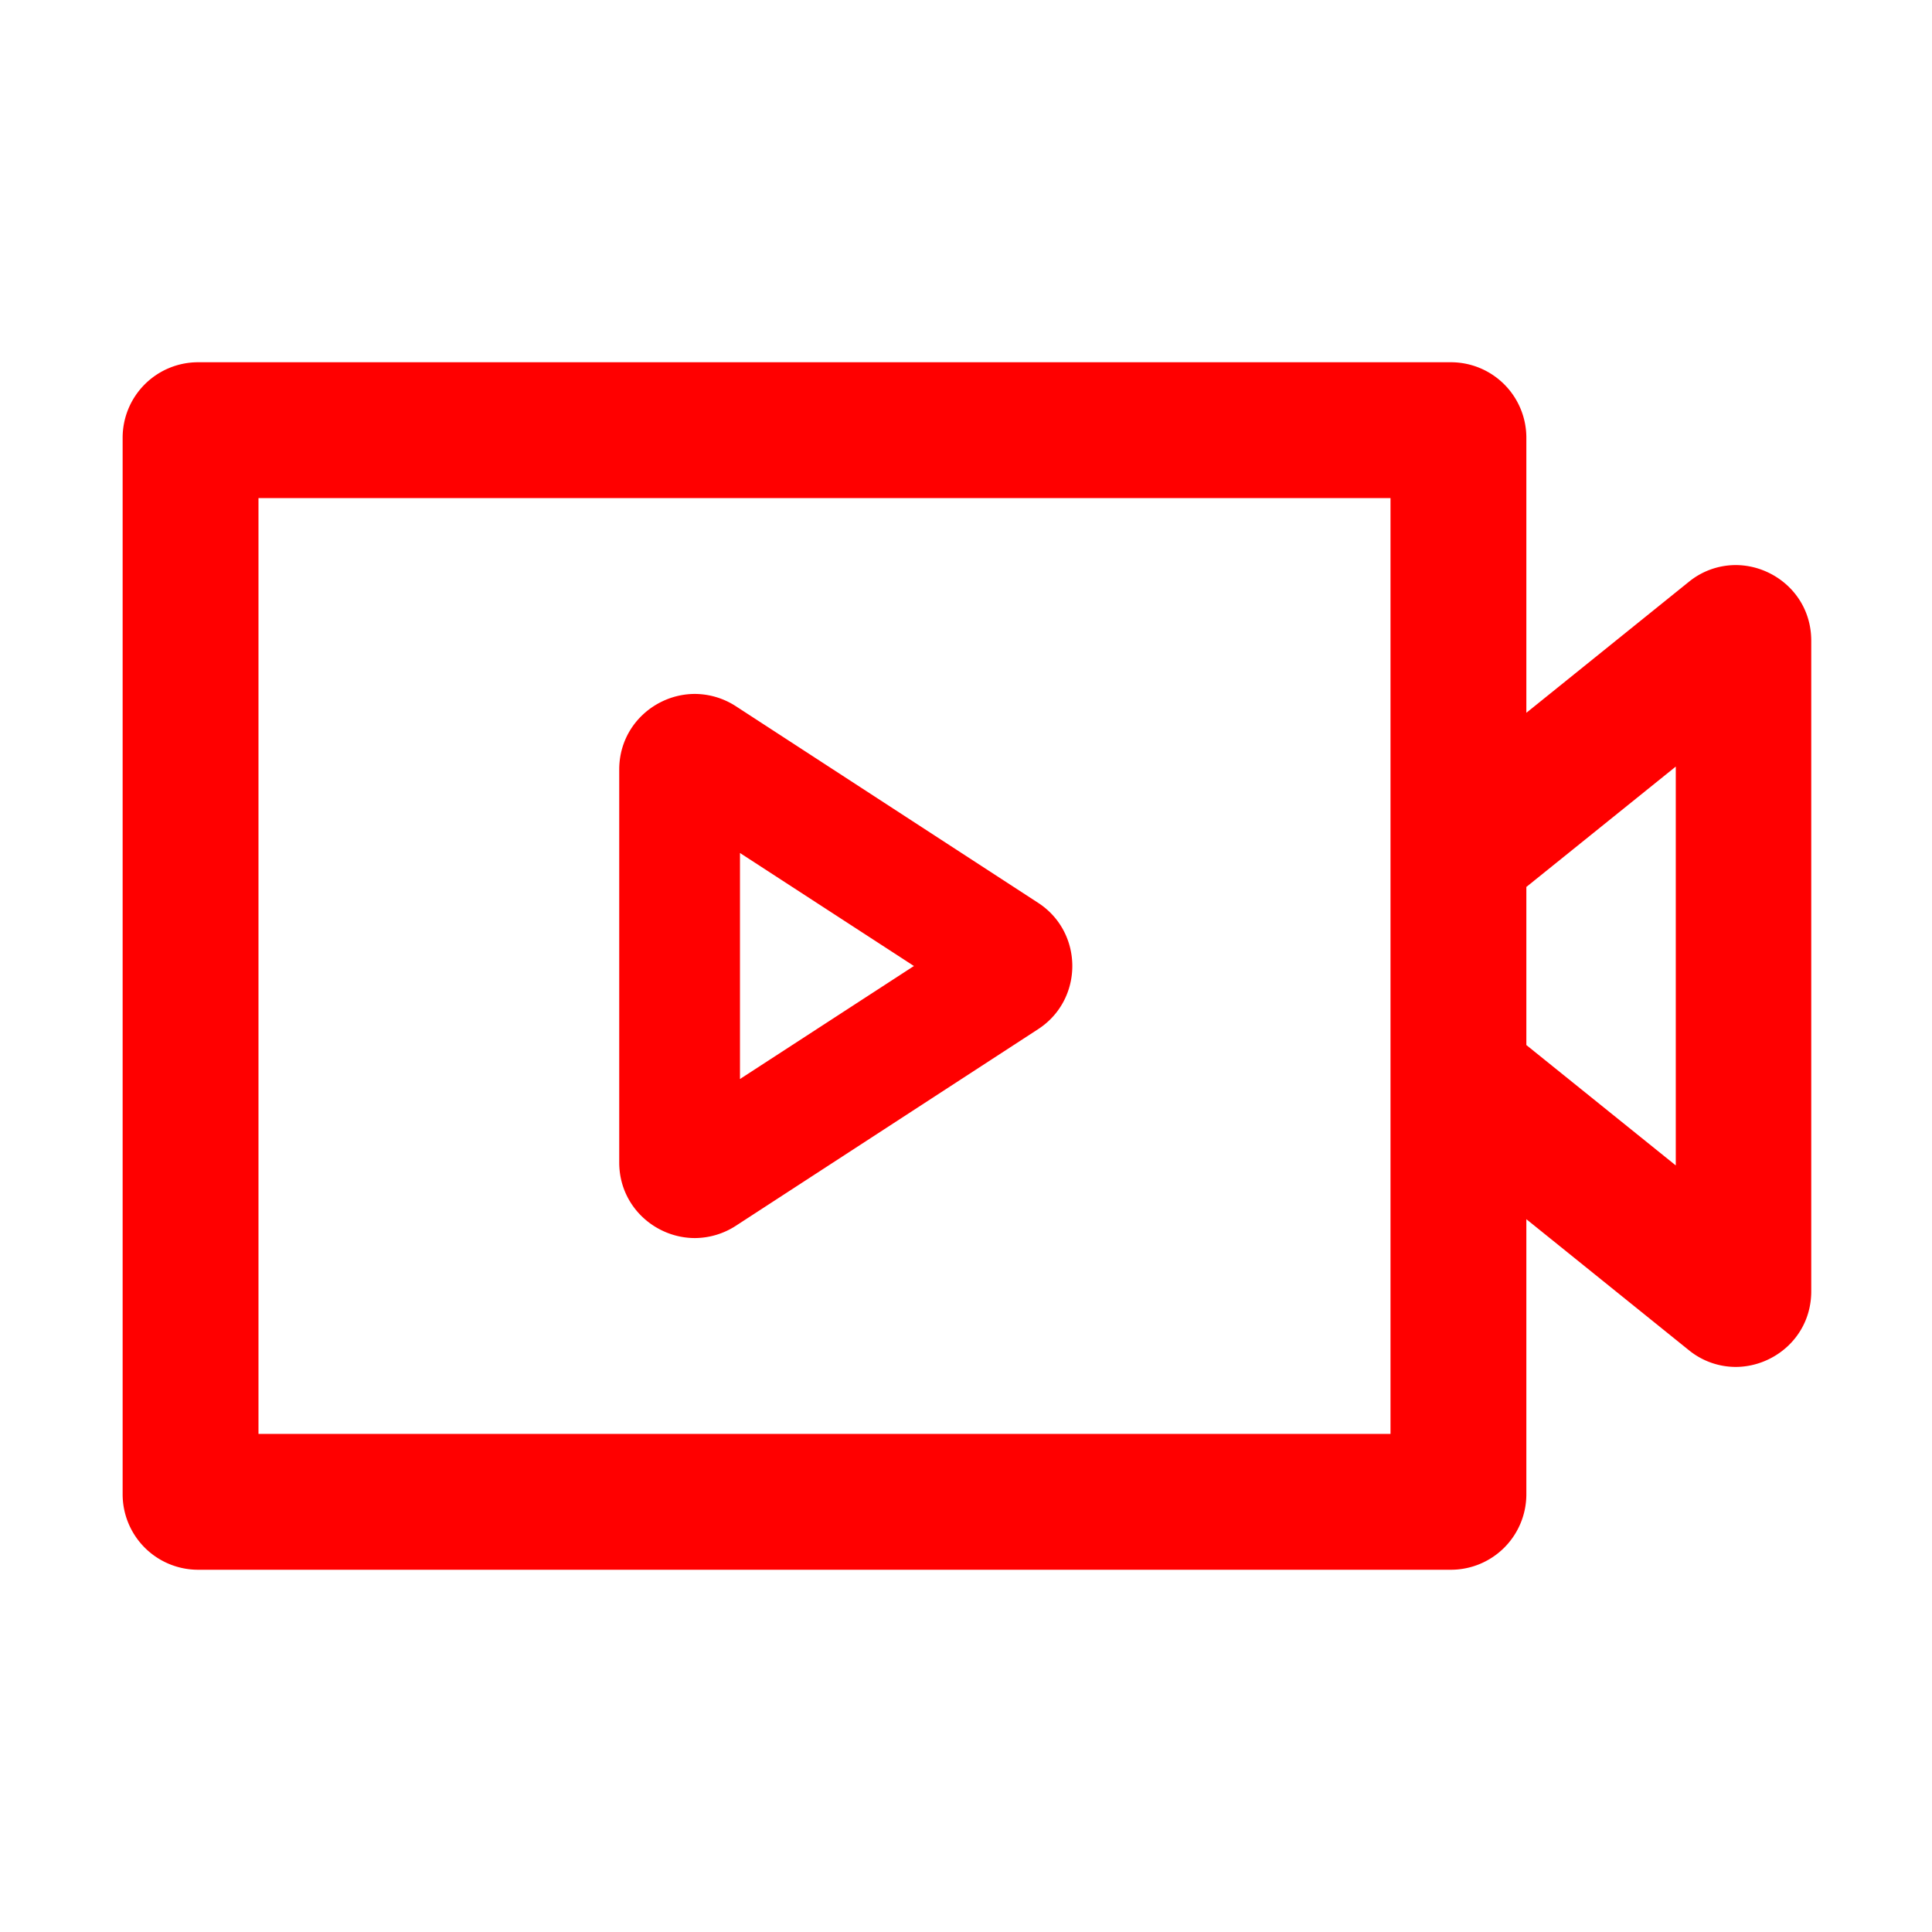 <?xml version="1.0" standalone="no"?><!DOCTYPE svg PUBLIC "-//W3C//DTD SVG 1.1//EN" "http://www.w3.org/Graphics/SVG/1.1/DTD/svg11.dtd"><svg class="icon" width="200px" height="200.00px" viewBox="0 0 1024 1024" version="1.1" xmlns="http://www.w3.org/2000/svg"><path fill="#ff0000" d="M368.3 656.2a40.3 40.3 0 0 0 21.7-6.5l160.2-104.2c24.2-15.7 24.2-51.3 0-67L390 374.3a40.3 40.3 0 0 0-21.7-6.5c-20.8 0-40.1 16.6-40.1 40.1v208.2c0 23.5 19.3 40.1 40.1 40.1z m23.9-204.1l92.2 59.9-92.2 59.9z m527.7-152.6a39.4 39.4 0 0 0-24.8 8.9L809 377.8V232a40 40 0 0 0-40-40H105a40 40 0 0 0-40 40v560a40 40 0 0 0 40 40h664a40 40 0 0 0 40-40V646.2l86.1 69.4a39.4 39.4 0 0 0 24.8 8.9c20.6 0 40.1-16.3 40.1-40.1V339.6c0-23.8-19.5-40.1-40.1-40.1zM737 760H137V264h600z m151.2-142.3L809 553.9v-83.8l79.2-63.8z" /></svg>